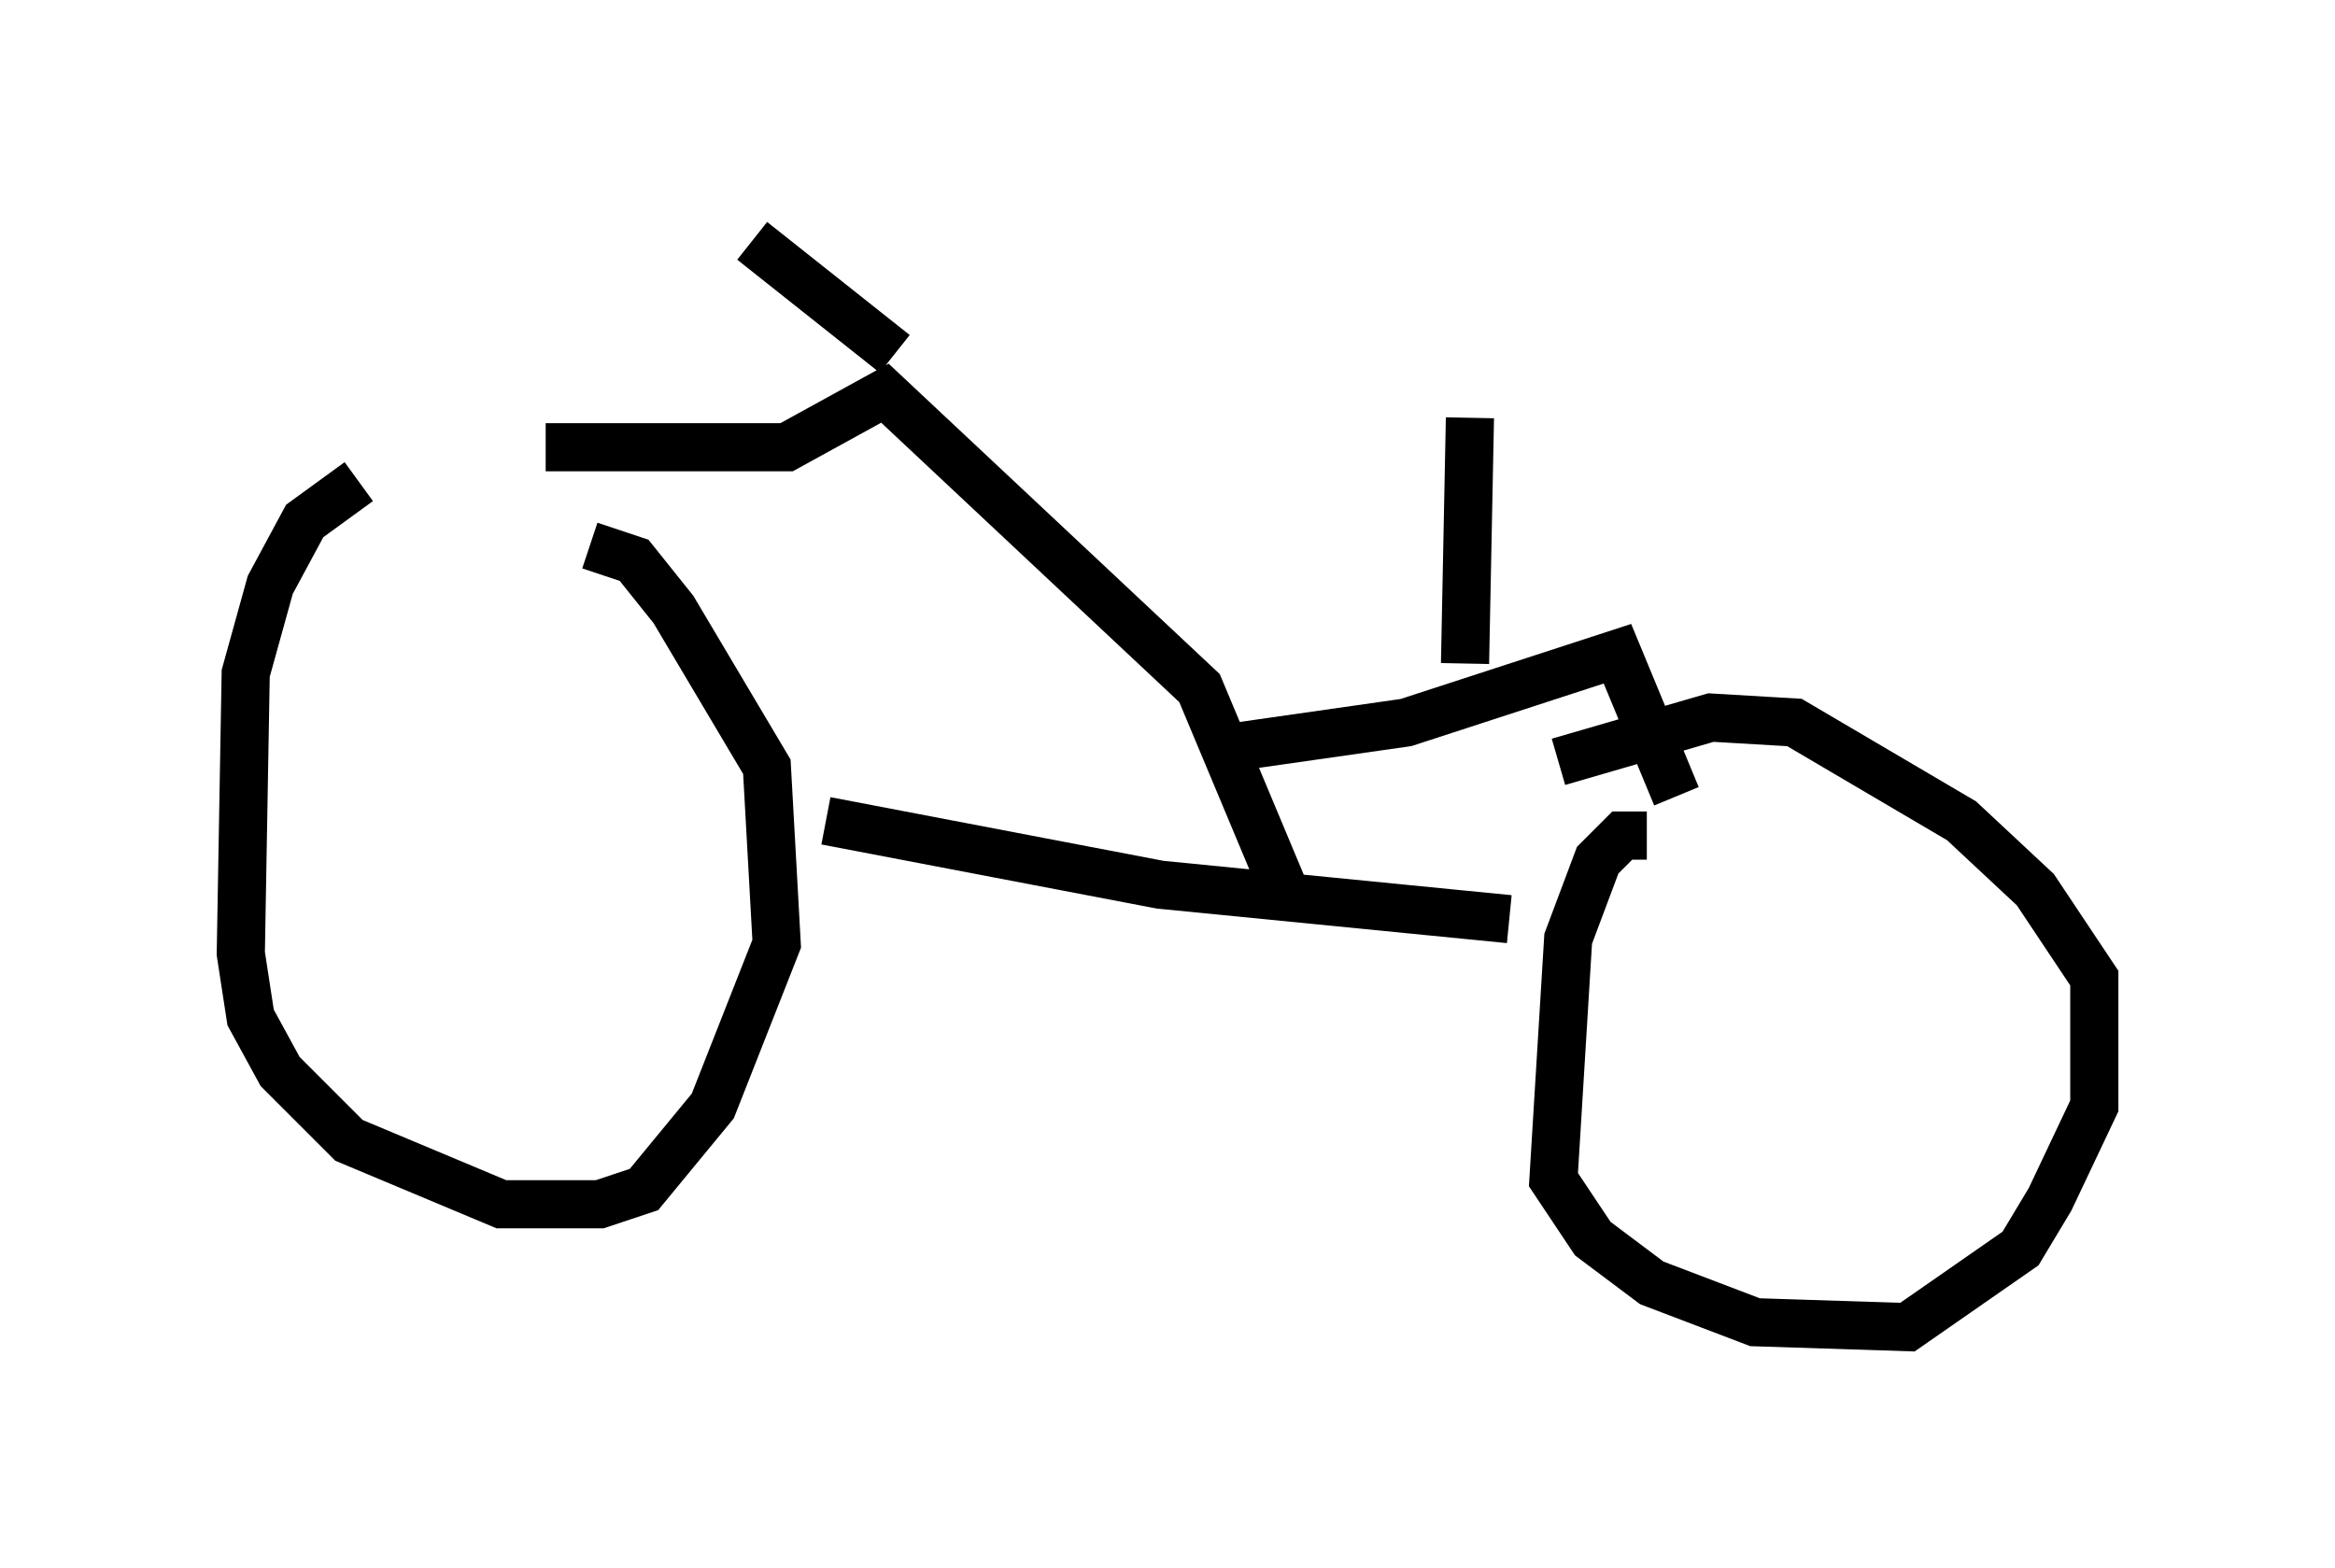 <?xml version="1.0" encoding="utf-8" ?>
<svg baseProfile="full" height="32.561" version="1.1" width="48.486" xmlns="http://www.w3.org/2000/svg" xmlns:ev="http://www.w3.org/2001/xml-events" xmlns:xlink="http://www.w3.org/1999/xlink"><defs /><rect fill="white" height="32.561" width="48.486" x="0" y="0" /><path d="M11.227, 9.9 m-3.777, 0.102 l-1.123, 0.817 -0.715, 1.327 l-0.51, 1.838 -0.102, 5.819 l0.204, 1.327 0.613, 1.123 l1.429, 1.429 3.165, 1.327 l2.042, 0.0 0.919, -0.306 l1.429, -1.735 1.327, -3.369 l-0.204, -3.675 -1.94, -3.267 l-0.817, -1.021 -0.919, -0.306 m21.948, 6.023 l-0.51, 0.0 -0.51, 0.51 l-0.613, 1.633 -0.306, 5.002 l0.817, 1.225 1.225, 0.919 l2.144, 0.817 3.165, 0.102 l2.348, -1.633 0.613, -1.021 l0.919, -1.94 0.0, -2.654 l-1.225, -1.838 -1.531, -1.429 l-3.471, -2.042 -1.735, -0.102 l-3.165, 0.919 m-15.211, 1.225 l6.942, 1.327 7.248, 0.715 m-20.009, -9.8 l5.002, 0.0 2.042, -1.123 l6.533, 6.125 1.838, 4.39 m-1.123, -3.165 l3.573, -0.51 4.39, -1.429 l1.225, 2.96 m-4.39, -2.756 l0.102, -5.104 m-11.944, -1.327 l-2.96, -2.348 " fill="none" stroke="black" stroke-width="1" /></svg>